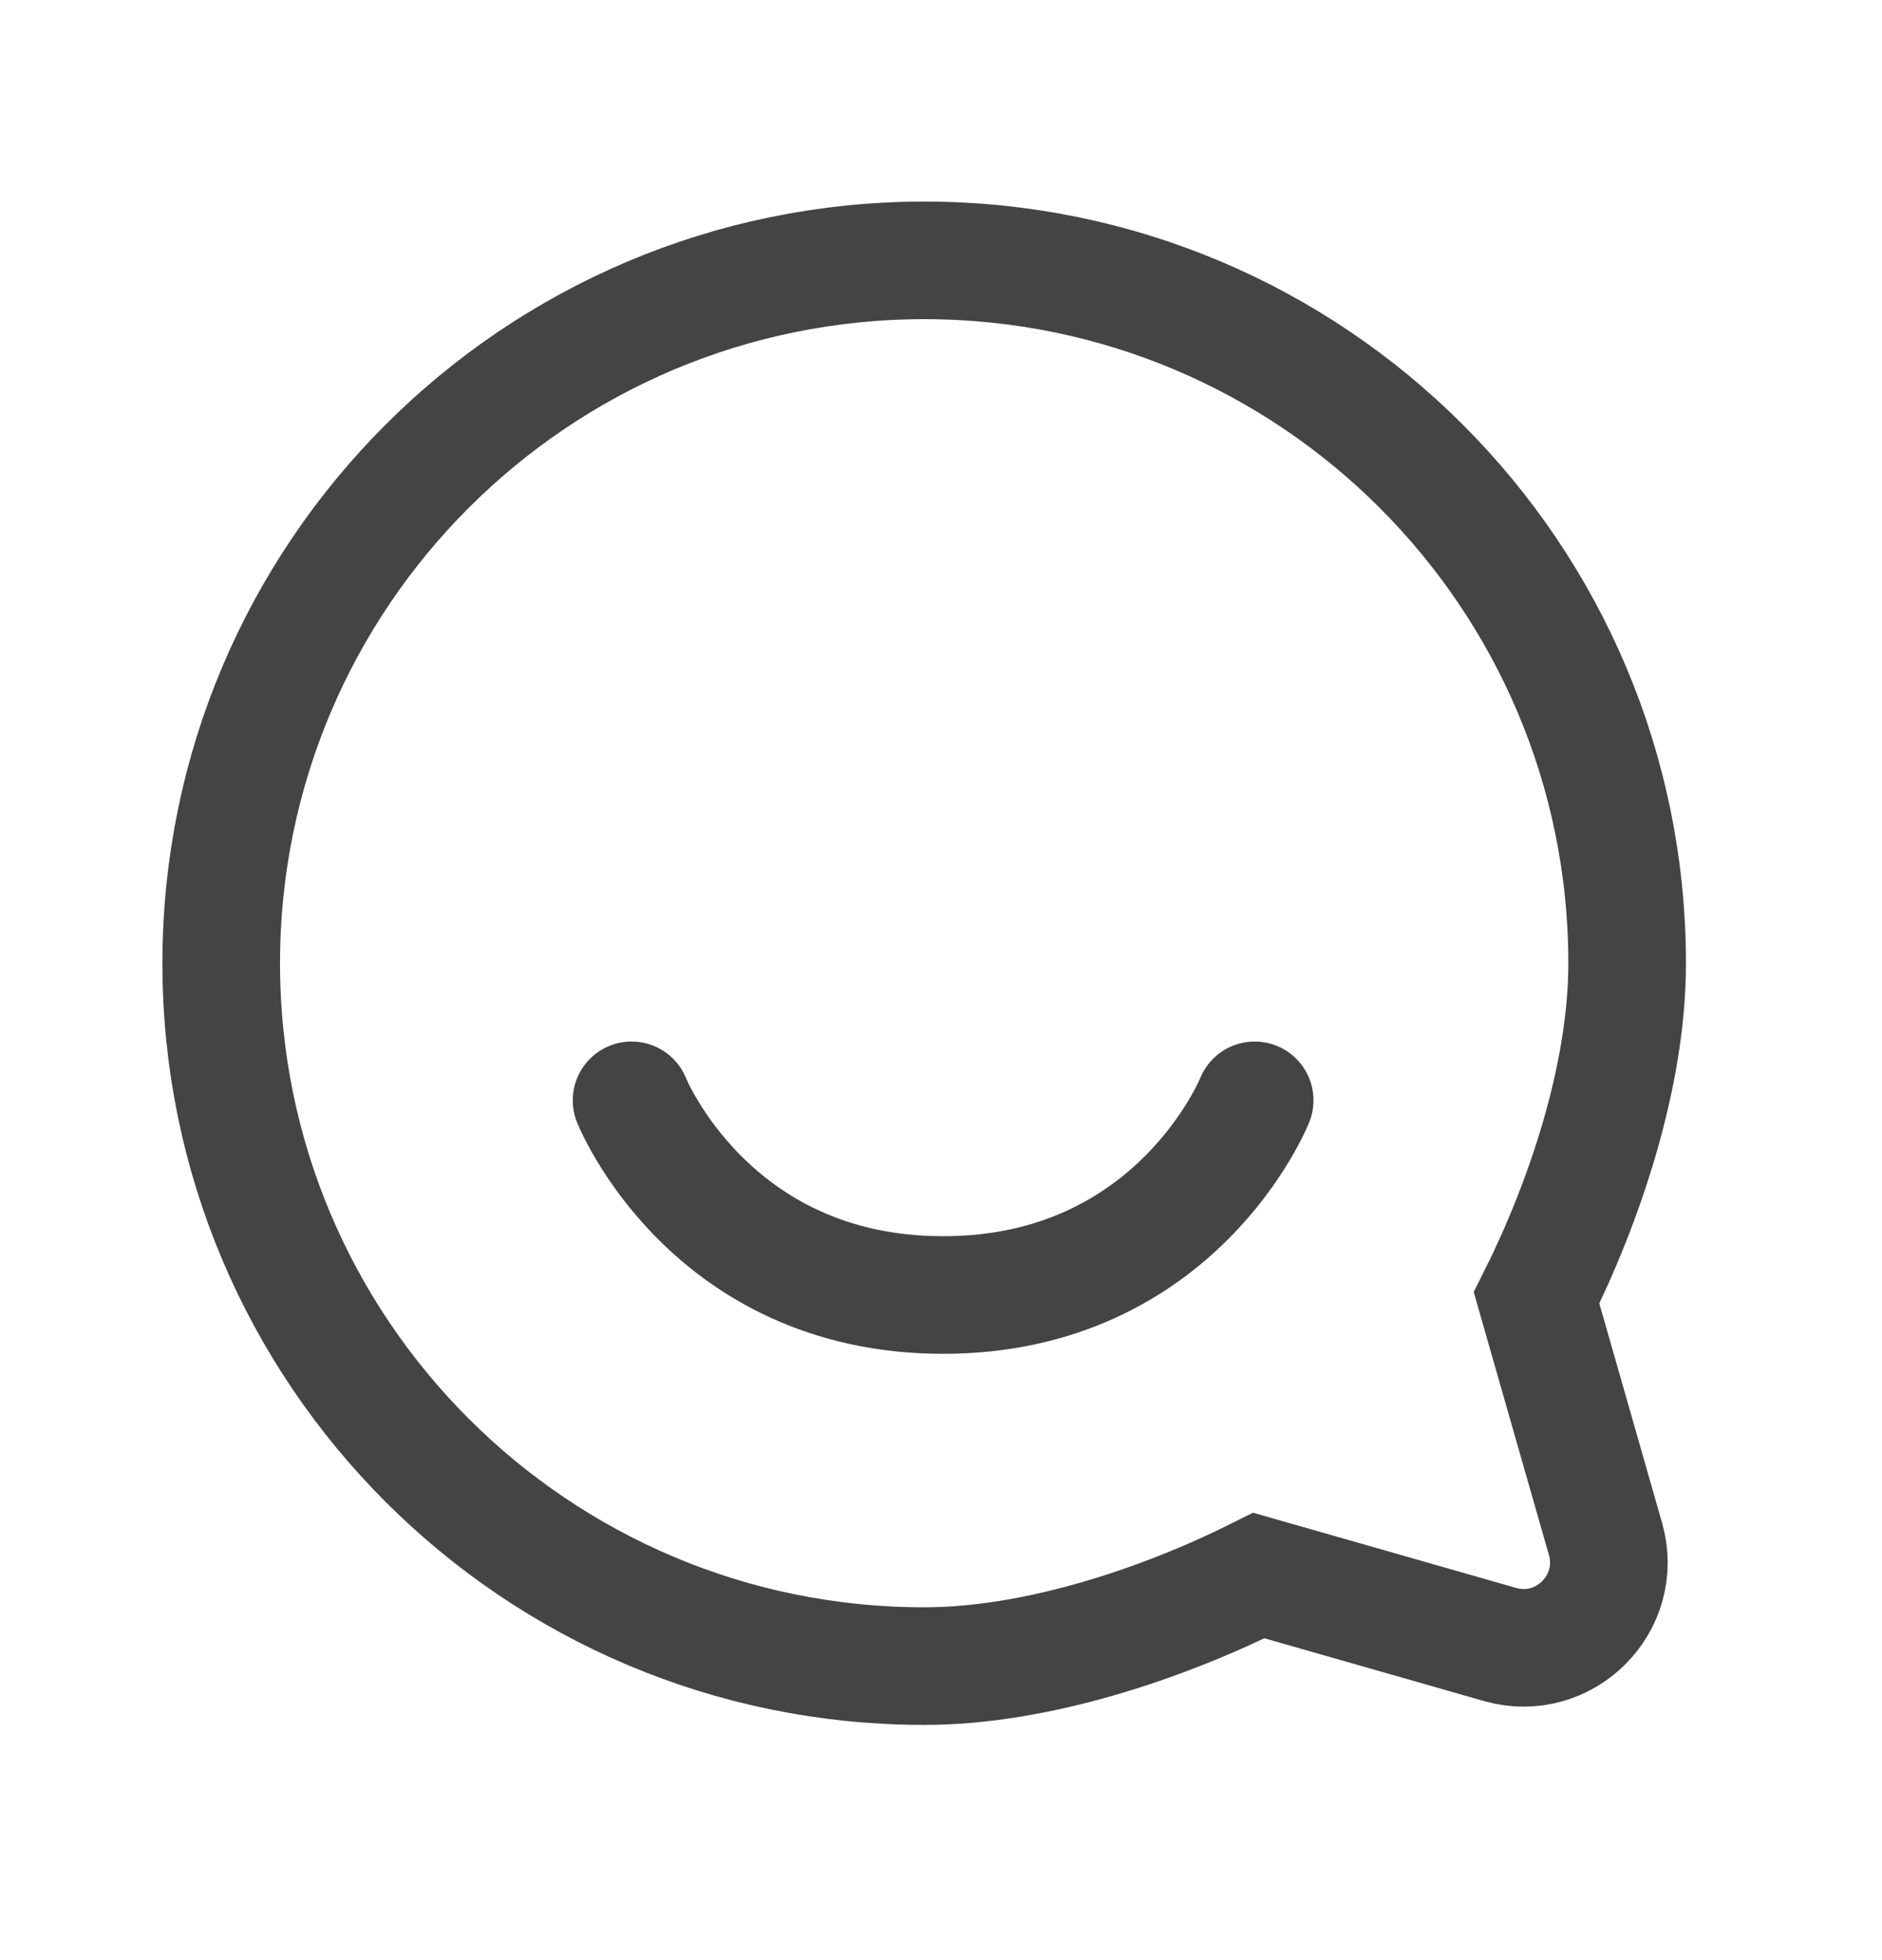 <svg width="24" height="25" viewBox="0 0 24 25" fill="none" xmlns="http://www.w3.org/2000/svg">
<path d="M2.821 12.286C2.821 17.237 6.835 21.25 11.786 21.25C13.243 21.25 14.863 20.691 16.054 20.095L19.128 20.974C19.949 21.208 20.708 20.449 20.474 19.628L19.595 16.554C20.191 15.363 20.75 13.743 20.75 12.286C20.75 7.335 16.737 3.321 11.786 3.321C6.835 3.321 2.821 7.335 2.821 12.286Z" stroke="#444444" stroke-width="1.5"/>
<path d="M8.054 14.034C8.054 14.034 9.047 16.517 12.027 16.517C15.007 16.517 16 14.034 16 14.034" stroke="#444444" stroke-width="1.5" stroke-linecap="round"/>
</svg>
